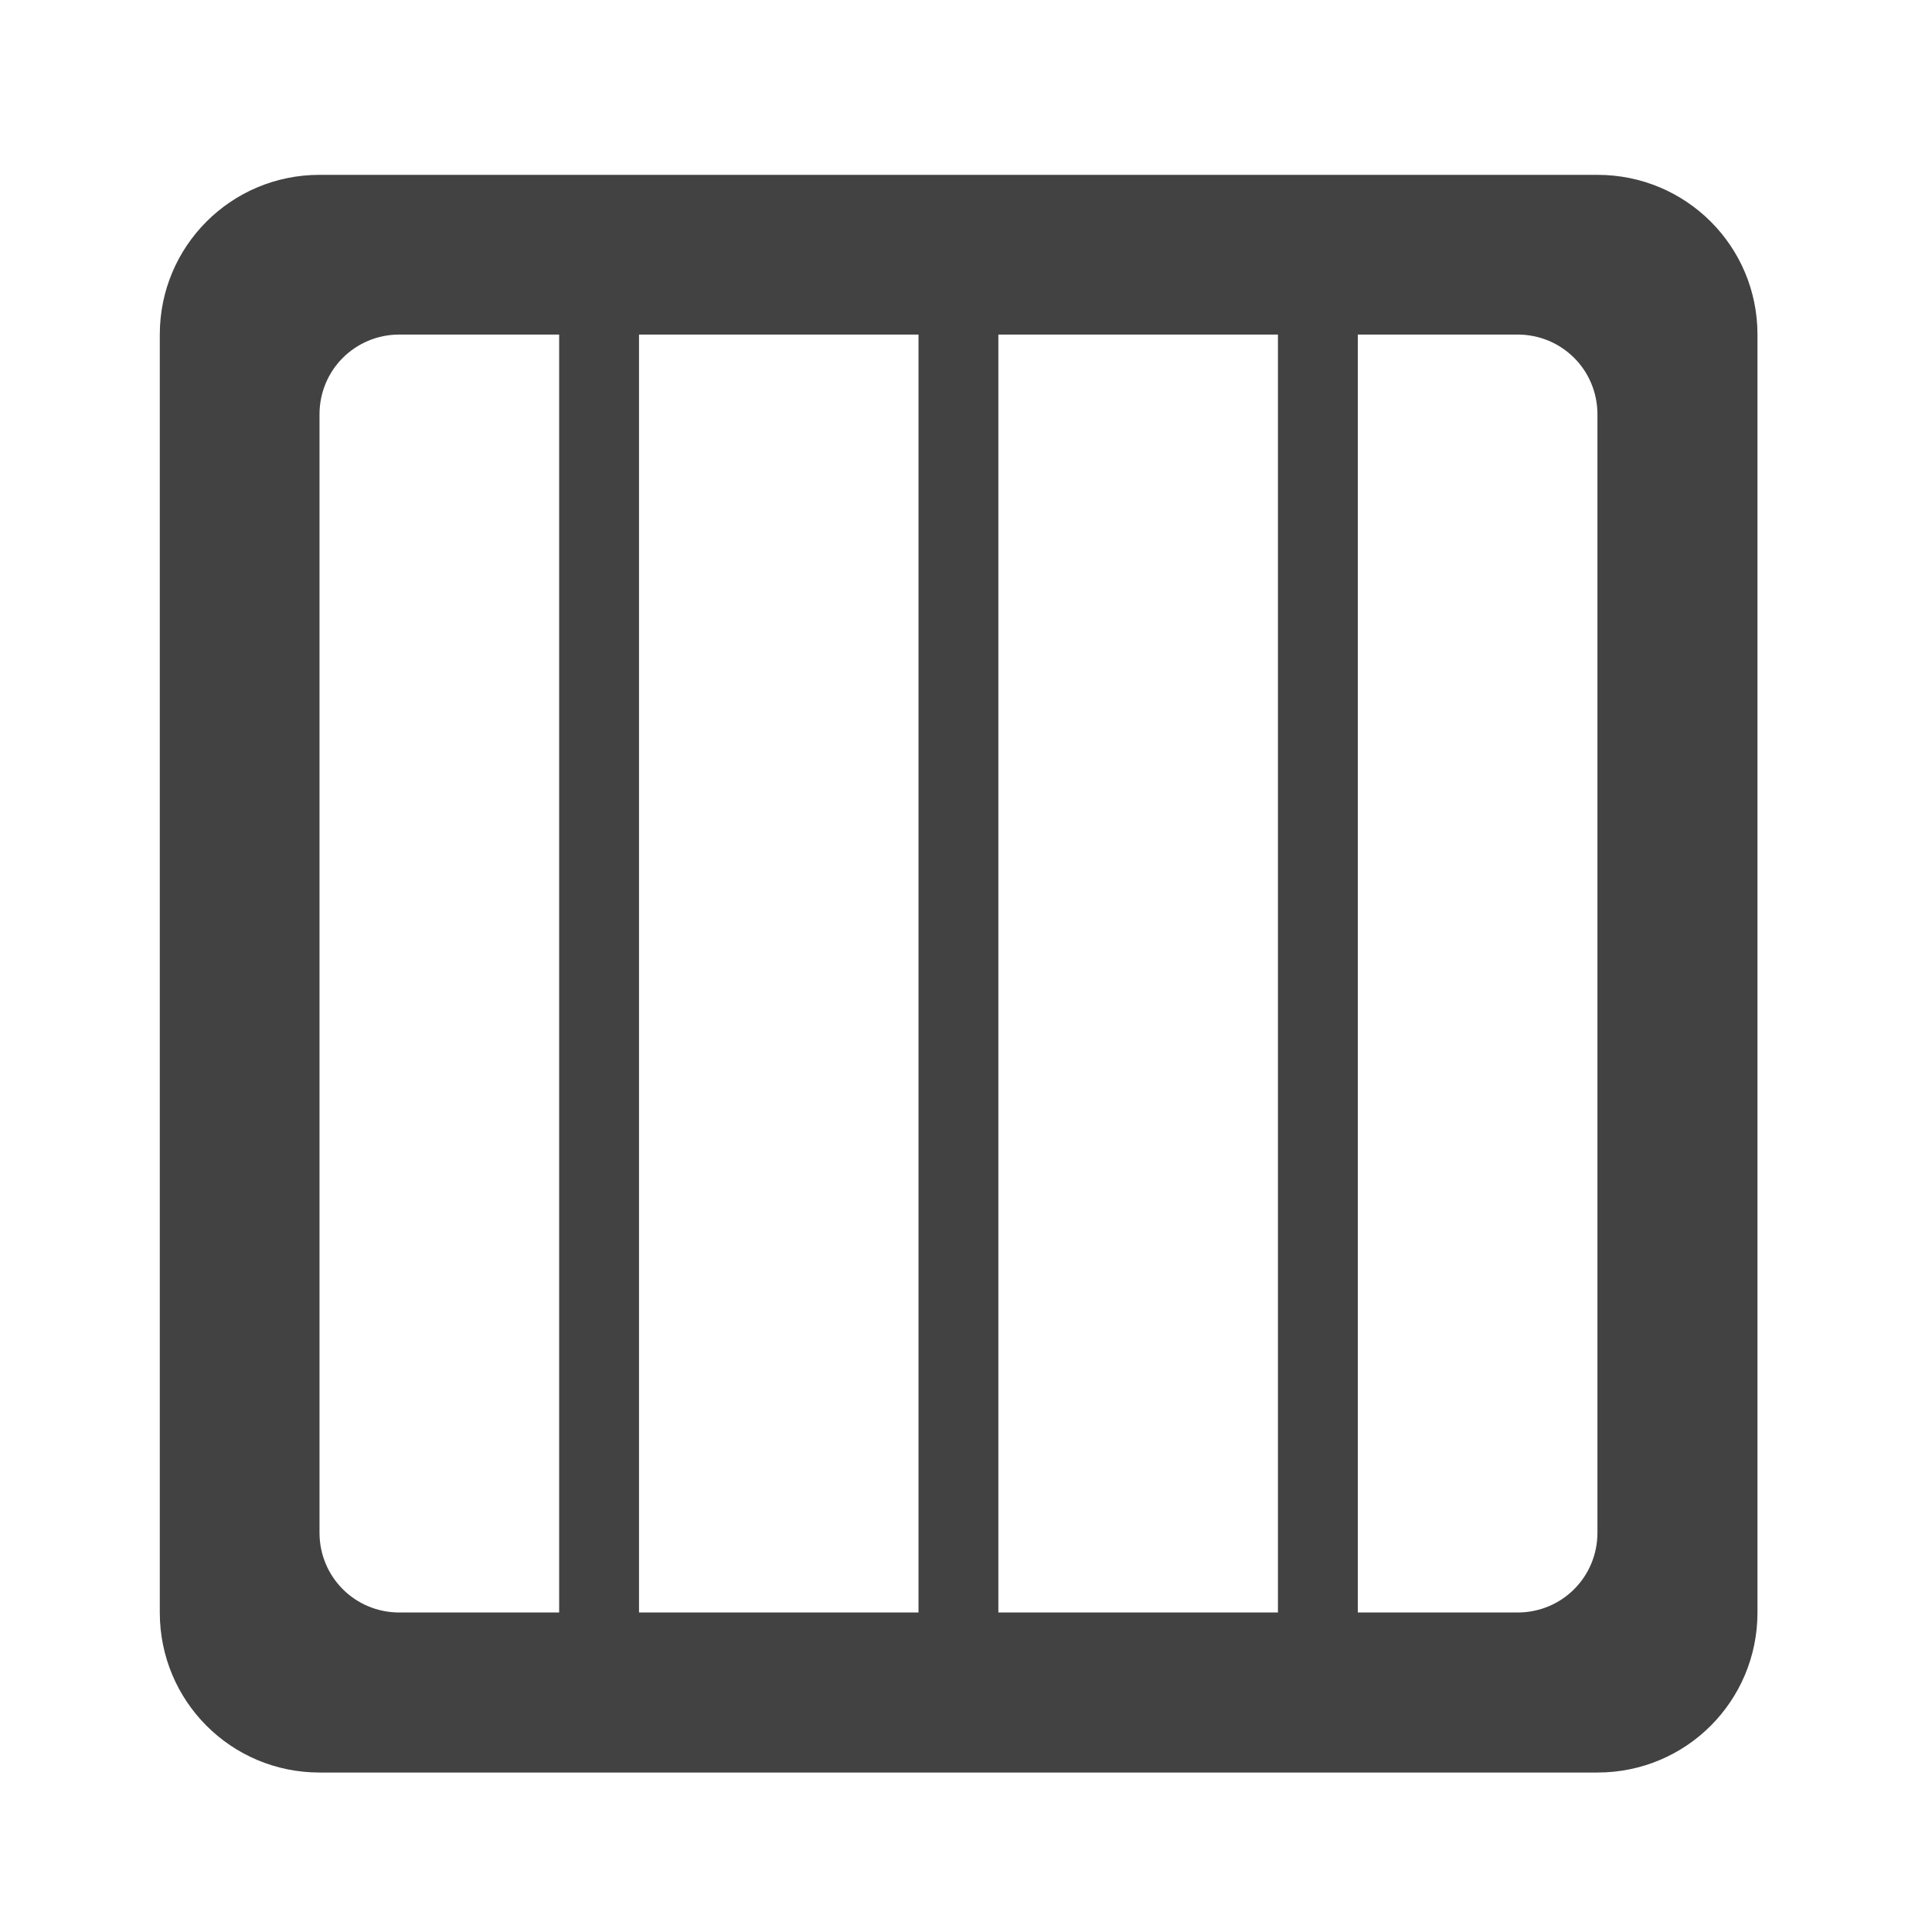 <svg height="24" viewBox="0 0 24 24" width="24" xmlns="http://www.w3.org/2000/svg"><g fill="#424242"><path d="m7.938 3.164v17.863h-.992v-17.863zm0 0"/><path d="m3.969 2.172c-1.098 0-1.984.887-1.984 1.984v15.875c0 1.102.887 1.988 1.984 1.988h15.875c1.102 0 1.988-.887 1.988-1.988v-15.875c0-1.098-.887-1.984-1.988-1.984zm.992 1.984h13.891c.551 0 .992.441.992.992v13.891c0 .551-.441.992-.992.992h-13.891c-.551 0-.992-.441-.992-.992v-13.891c0-.551.441-.992.992-.992zm0 0"/><path d="m16.867 3.164v17.863h-.992v-17.863zm0 0"/><path d="m12.402 3.164v17.863h-.992v-17.863zm0 0"/></g></svg>